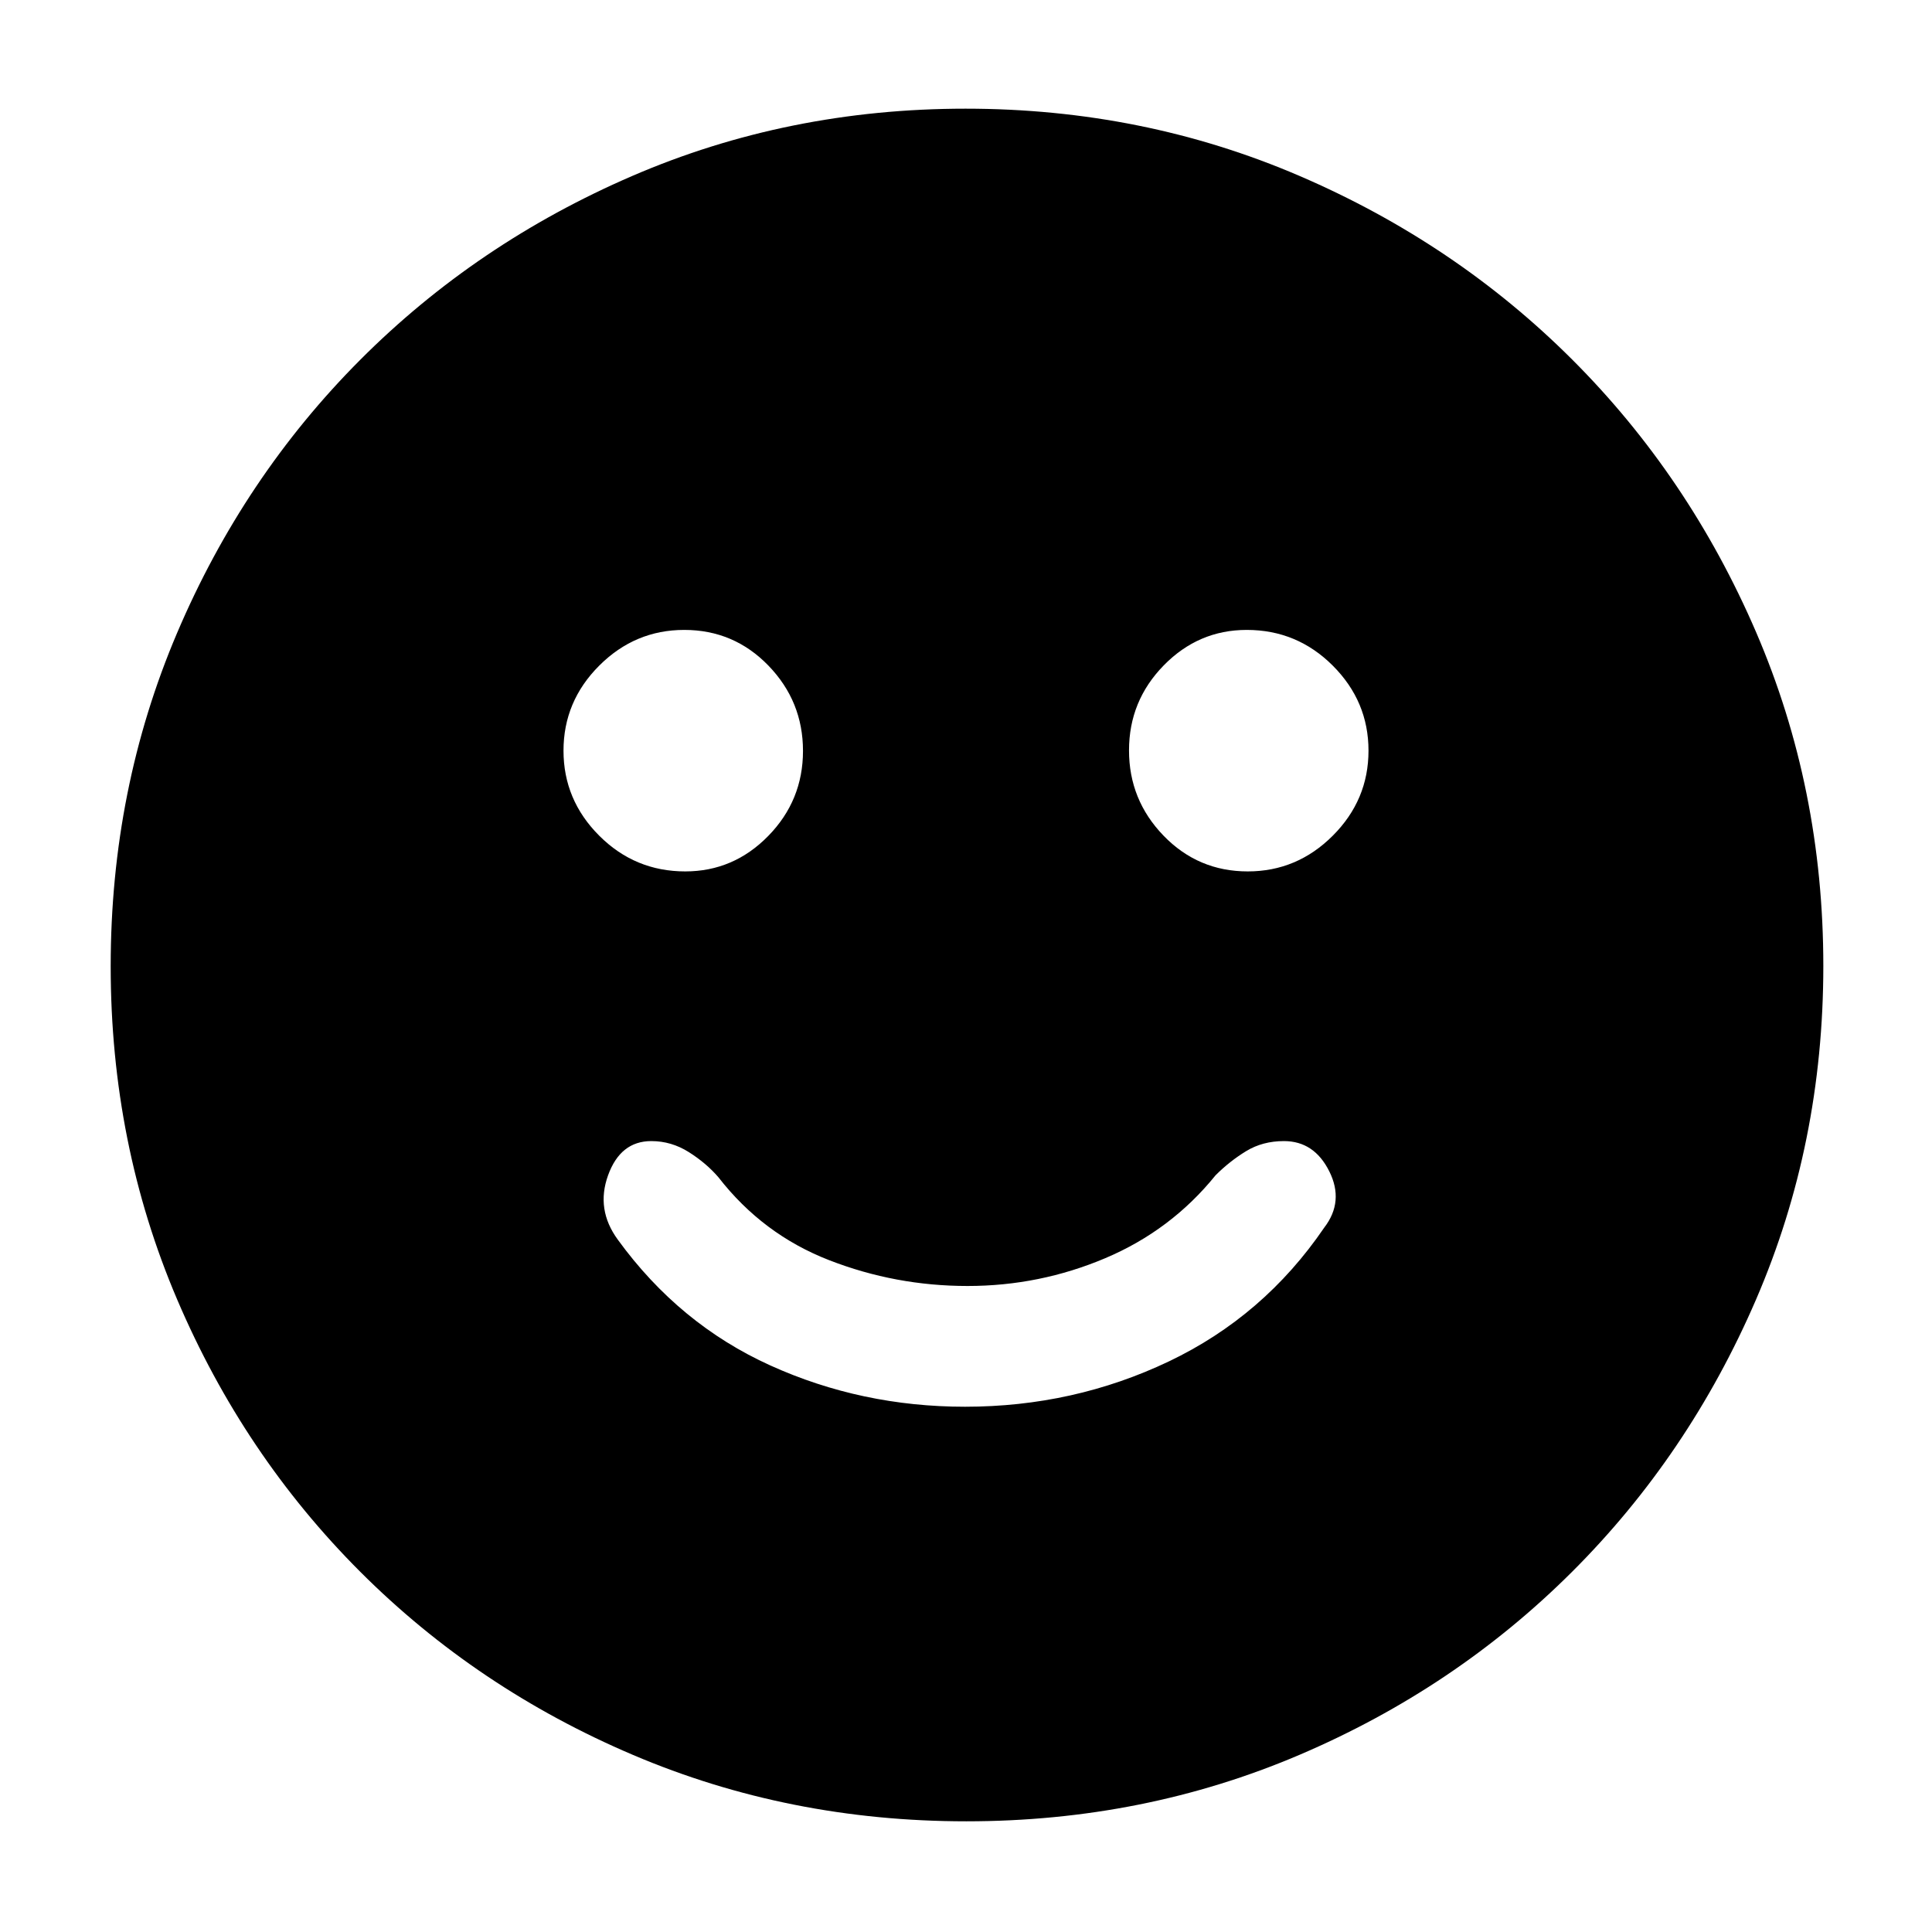 <svg xmlns="http://www.w3.org/2000/svg" width="48" height="48" viewBox="0 -960 960 960"><path d="M479.514-261q53.993 0 101.239-22.5Q628-306 658-350q10-13 2.5-28T638-393q-10.619 0-18.81 5-8.19 5-15.19 12-22.102 27.348-54.772 41.174Q516.557-321 480.779-321q-35.779 0-68.774-12.826Q379.011-346.652 357-375q-6-7-14.69-12.5-8.691-5.5-18.695-5.5-15.321 0-21.468 17T307-344q30.489 41.978 75.789 62.489Q428.09-261 479.514-261ZM620-527q24.5 0 42.25-17.75T680-587q0-24.5-17.75-42.25T619.5-647q-24 0-41.25 17.632Q561-611.735 561-587.118q0 24.618 17.167 42.368Q595.333-527 620-527Zm-279.5 0q24 0 41.25-17.632Q399-562.265 399-586.882q0-24.618-17.167-42.368Q364.667-647 340-647q-24.5 0-42.25 17.75T280-587q0 24.5 17.75 42.25T340.5-527ZM480.138-55Q392-55 314.5-88T179-179q-58-58-91-135.362t-33-165.5Q55-568 88-645.5t90.843-135.553q57.843-58.052 135.278-91.5Q391.557-906 479.779-906q88.221 0 165.839 33.37 77.619 33.37 135.596 91.29 57.978 57.92 91.382 135.46T906-480q0 88.276-33.447 165.76-33.448 77.483-91.5 135.362Q723-121 645.638-88t-165.5 33Z"/></svg>